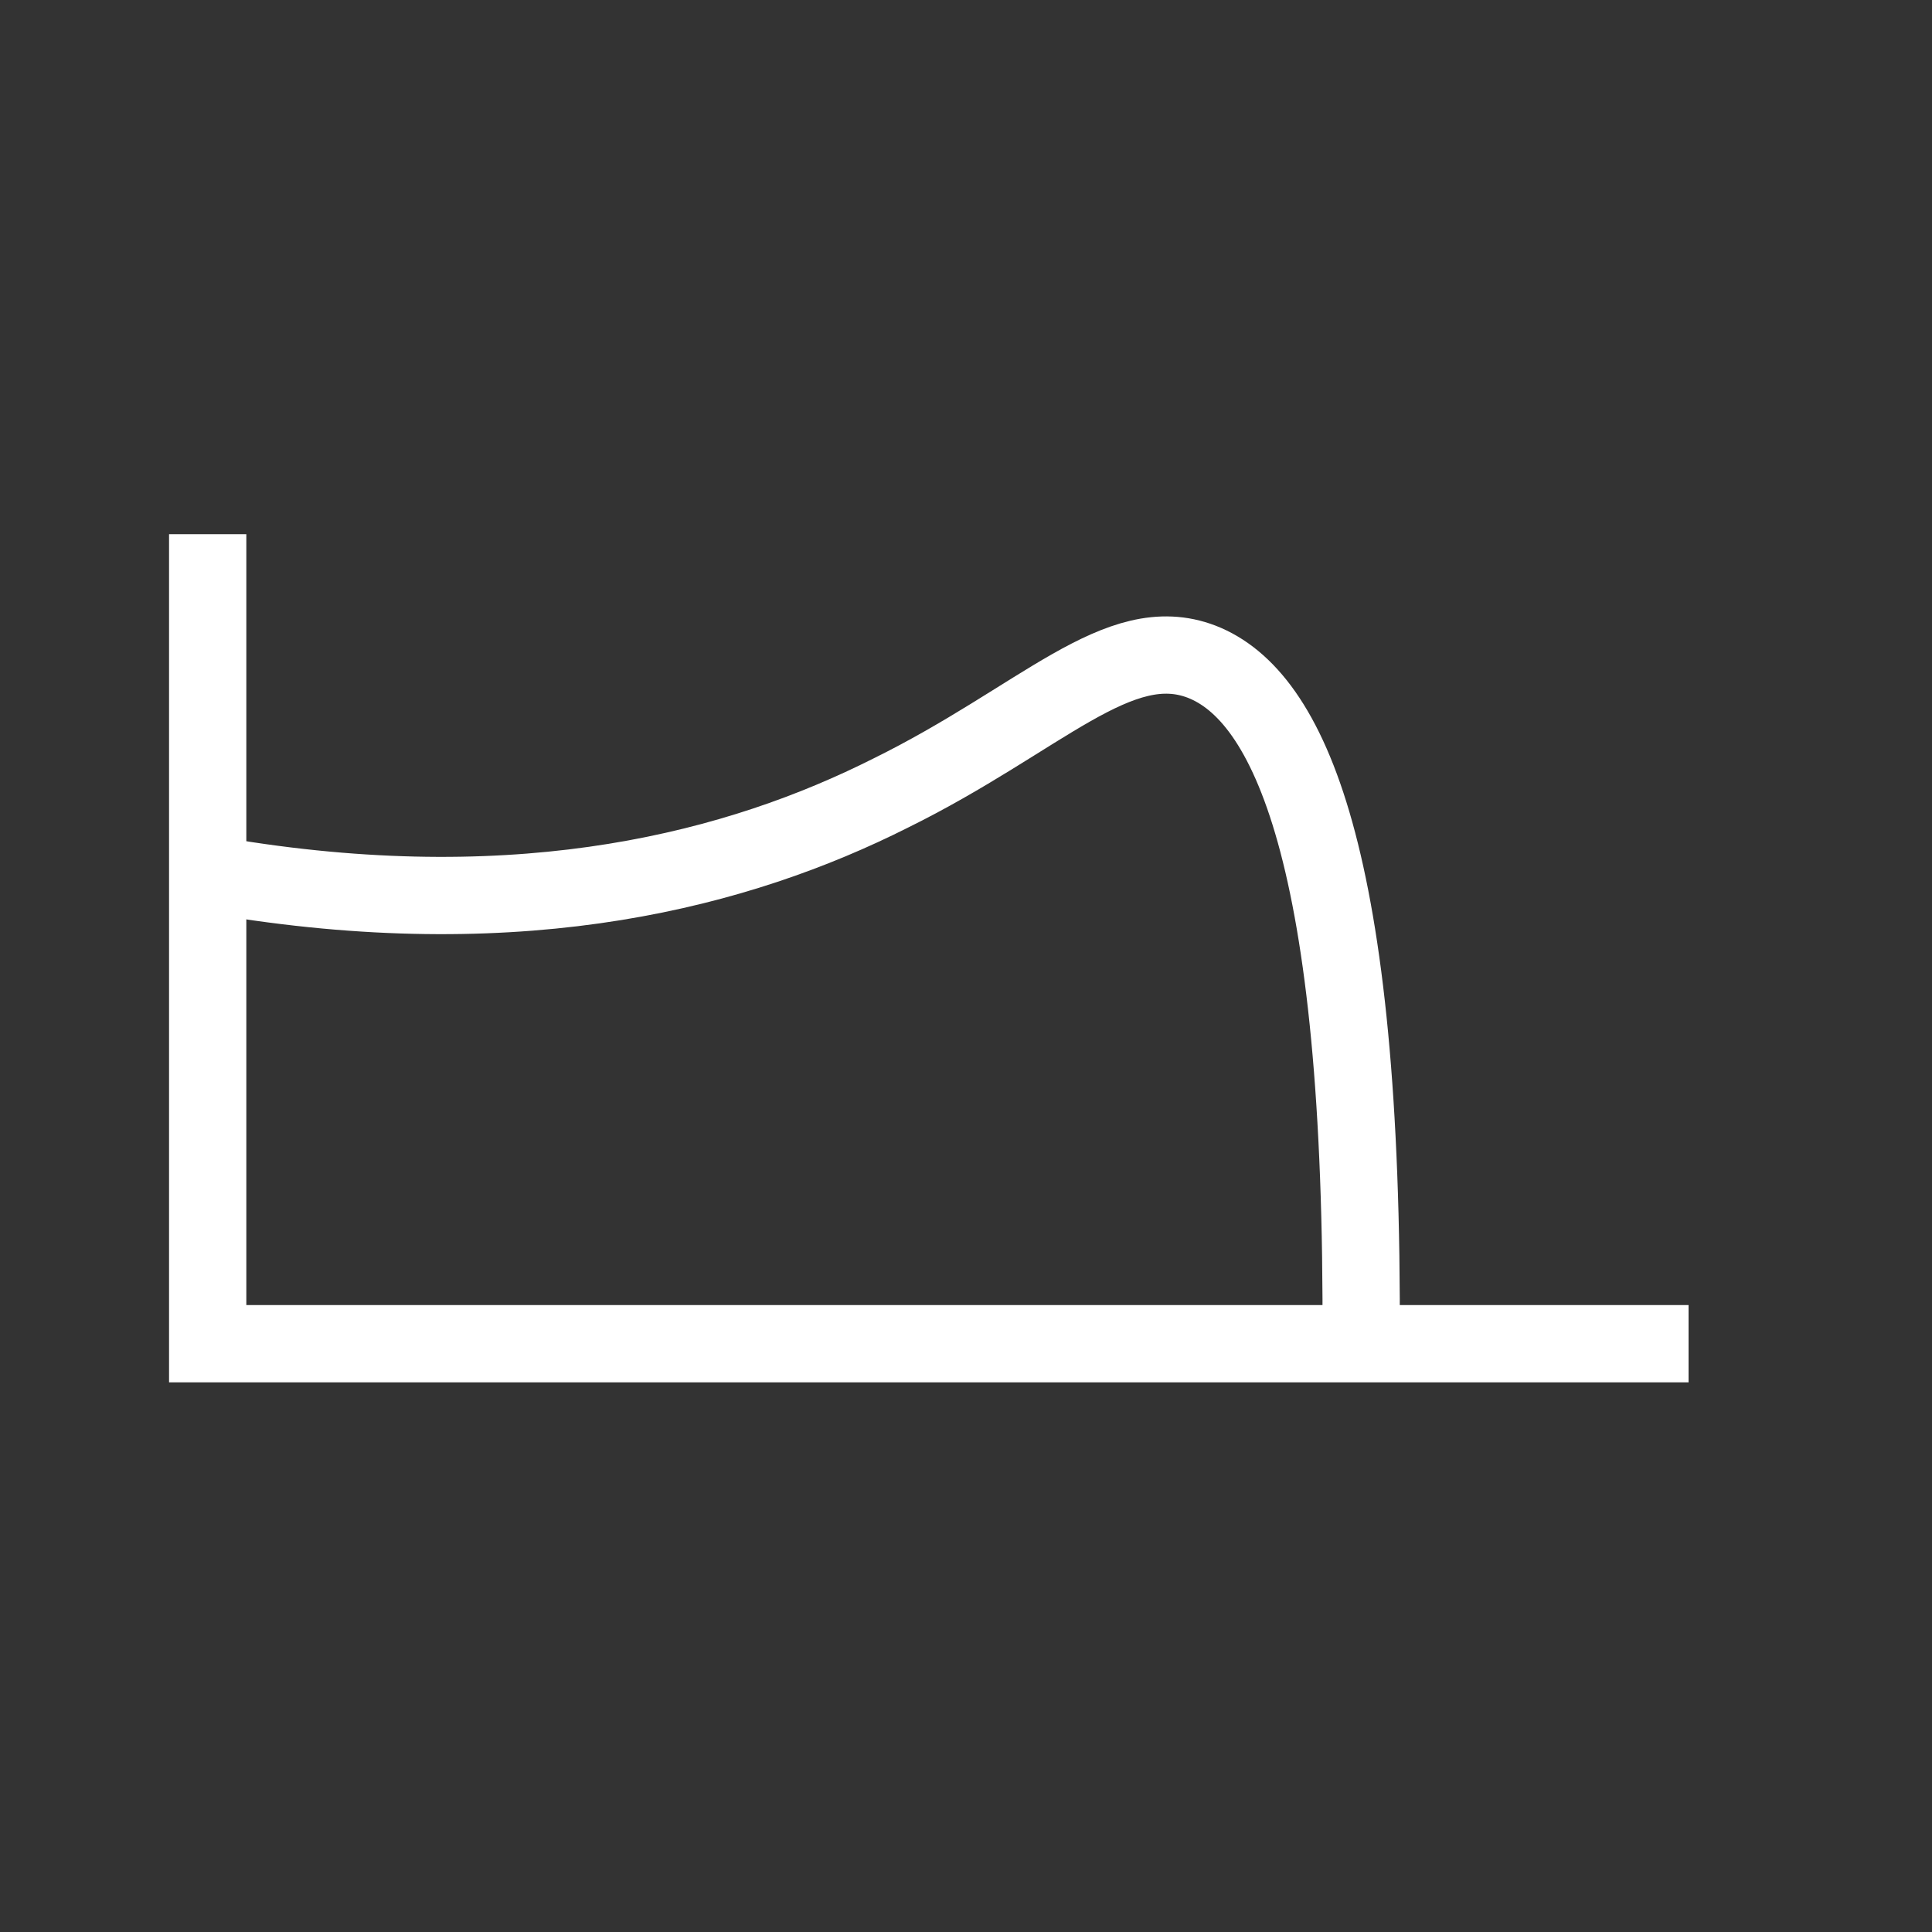 <?xml version="1.0" encoding="utf-8"?>
<!-- Generator: Adobe Illustrator 22.0.1, SVG Export Plug-In . SVG Version: 6.00 Build 0)  -->
<svg version="1.1" id="Ebene_1" xmlns="http://www.w3.org/2000/svg" xmlns:xlink="http://www.w3.org/1999/xlink" x="0px" y="0px"
	 viewBox="0 0 200 200" style="enable-background:new 0 0 200 200;" xml:space="preserve">
<rect x="0" y="0" width="200" height="200" fill="#333333" stroke="none"/>
<style type="text/css">
	.st0{fill:none;stroke:#FFFFFF;stroke-width:8;stroke-miterlimit:10;}
</style>
<polyline class="st0" points="21.5,55.3 21.5,139.1 174.8,139.1 "/>
<path class="st0" d="M140.9,139.1c0.3-50.5-7.5-67.1-16.5-70.6c-8.6-3.3-16.6,5.9-32.2,13.6C76.5,90,54.5,95.8,24,90.9"/>
</svg>
